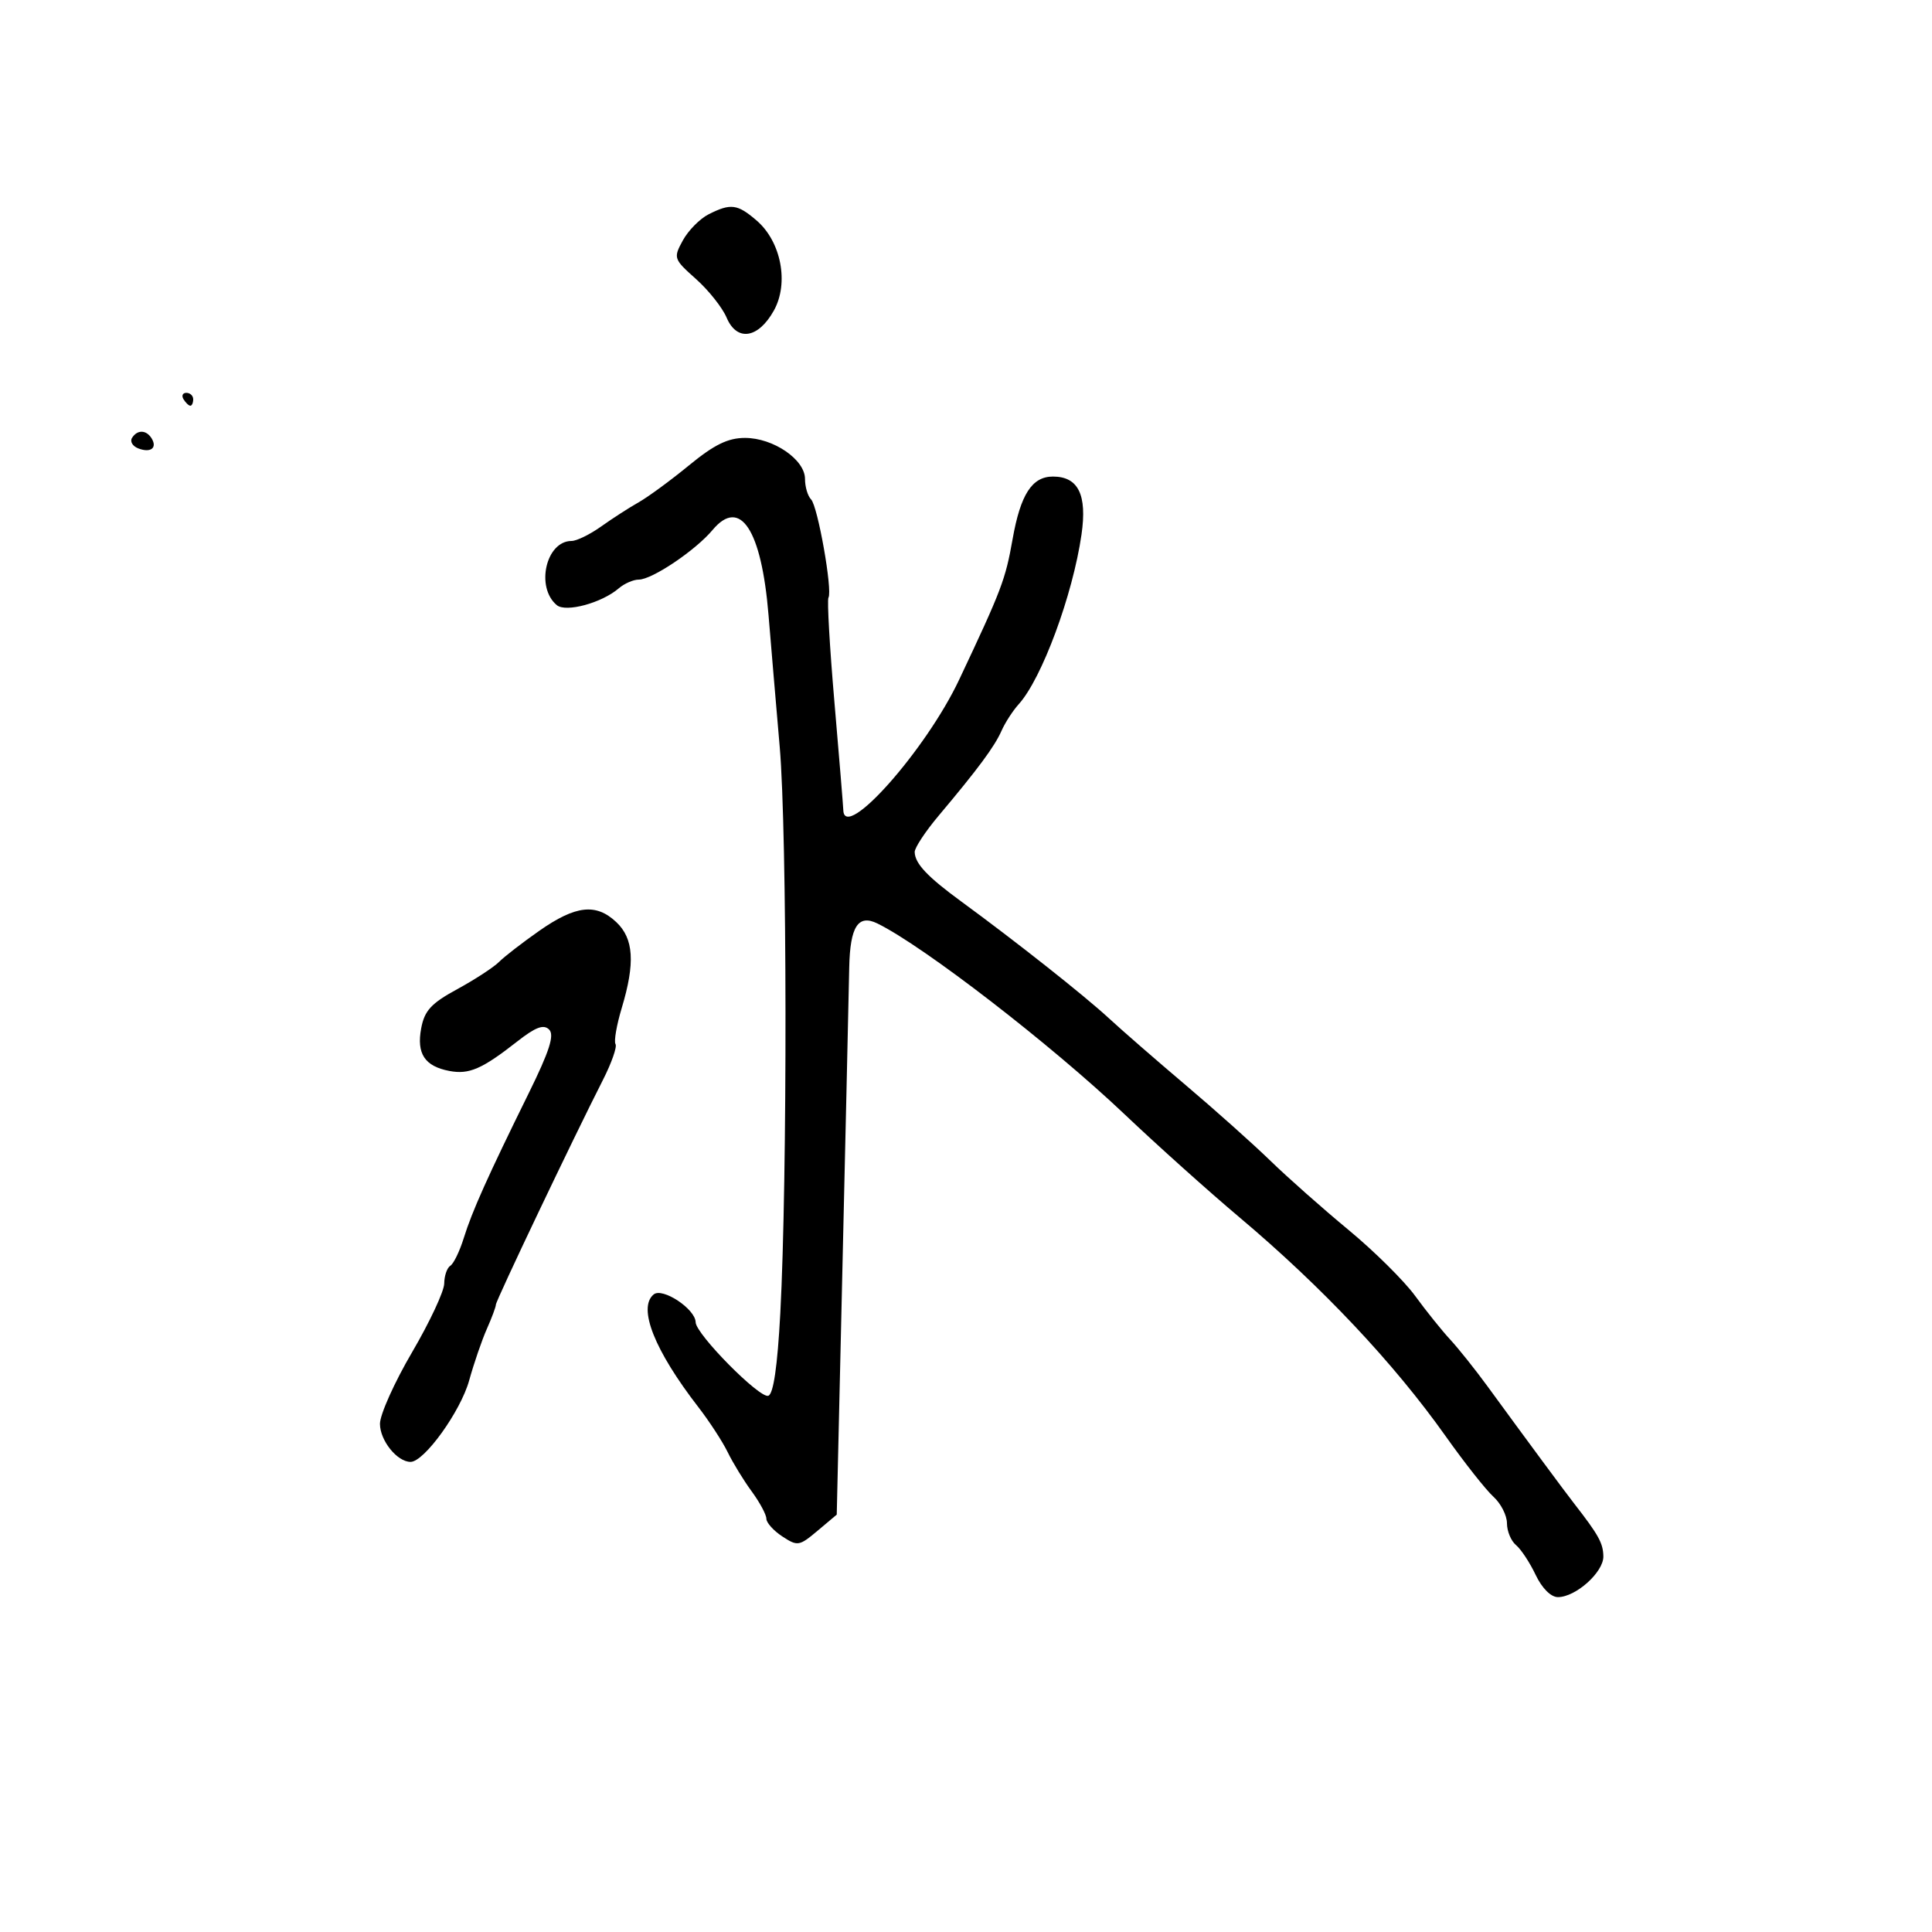 <svg xmlns="http://www.w3.org/2000/svg" width="300" height="300" viewBox="0 0 300 300" version="1.1">
  <defs/>
  <path d="M107,72.25 C110.908,69.043 113.04,68 115.685,68 C120.082,68 125,71.362 125,74.368 C125,75.596 125.425,77.027 125.944,77.55 C126.984,78.597 129.301,91.685 128.643,92.801 C128.417,93.186 128.833,100.475 129.567,109 C130.301,117.525 130.923,125.095 130.951,125.823 C131.133,130.717 143.798,116.437 148.937,105.544 C155.551,91.523 156.116,90.036 157.238,83.702 C158.465,76.769 160.253,74 163.5,74 C167.436,74 168.828,76.824 167.936,83 C166.579,92.394 161.775,105.381 158.192,109.341 C157.276,110.353 156.07,112.217 155.513,113.483 C154.44,115.922 151.867,119.395 145.75,126.665 C143.688,129.116 142.014,131.657 142.032,132.311 C142.08,134.101 143.994,136.13 149.286,140 C157.75,146.19 168.398,154.611 172.175,158.103 C174.196,159.971 179.57,164.65 184.118,168.5 C188.665,172.35 194.582,177.634 197.266,180.241 C199.95,182.849 205.408,187.68 209.394,190.977 C213.38,194.274 218.041,198.891 219.751,201.236 C221.462,203.581 223.906,206.625 225.181,208 C226.456,209.375 229.075,212.658 231,215.295 C237.273,223.888 242.869,231.459 244.457,233.5 C248.237,238.358 248.938,239.629 248.968,241.677 C249.004,244.127 244.682,248 241.912,248 C240.822,248 239.438,246.617 238.455,244.546 C237.553,242.646 236.182,240.566 235.408,239.924 C234.634,239.281 234,237.755 234,236.533 C234,235.31 233.052,233.453 231.894,232.405 C230.735,231.357 227.395,227.125 224.472,223 C216.435,211.661 205.273,199.814 192.466,189.029 C187.675,184.995 179.648,177.795 174.628,173.03 C163.208,162.192 143.442,146.931 136.25,143.4 C133.249,141.926 132.001,143.867 131.868,150.219 C131.691,158.633 131.367,172.909 130.584,206.844 L129.929,235.189 L126.947,237.698 C124.11,240.085 123.845,240.128 121.483,238.581 C120.117,237.686 119,236.444 119,235.821 C119,235.198 117.978,233.296 116.73,231.594 C115.481,229.892 113.802,227.15 112.999,225.5 C112.195,223.85 110.145,220.7 108.443,218.5 C101.626,209.69 99,203.075 101.497,201.003 C102.864,199.868 107.985,203.26 108.02,205.323 C108.05,207.16 117.953,217.182 119.299,216.737 C120.098,216.473 120.722,212.183 121.165,203.92 C122.28,183.086 122.226,129.253 121.076,116 C120.48,109.125 119.697,99.9 119.336,95.5 C118.246,82.221 114.928,77.172 110.653,82.287 C107.996,85.465 101.256,90 99.189,90 C98.347,90 96.947,90.611 96.079,91.358 C93.446,93.624 87.87,95.137 86.463,93.969 C83.129,91.203 84.782,84 88.751,84 C89.543,84 91.611,82.988 93.346,81.752 C95.081,80.516 97.697,78.828 99.161,78.002 C100.624,77.176 104.152,74.588 107,72.25 Z M83.762,144.519 C89.39,140.583 92.548,140.227 95.686,143.174 C98.408,145.732 98.652,149.515 96.546,156.512 C95.747,159.168 95.31,161.693 95.576,162.123 C95.842,162.553 94.961,165.064 93.618,167.702 C89.016,176.746 77,201.967 77,202.583 C77,202.921 76.37,204.616 75.6,206.349 C74.83,208.082 73.592,211.688 72.85,214.361 C71.517,219.161 65.874,227 63.751,227 C61.669,227 59,223.679 59,221.087 C59,219.655 61.24,214.662 63.977,209.992 C66.714,205.321 68.964,200.514 68.977,199.309 C68.99,198.104 69.417,196.86 69.927,196.545 C70.437,196.23 71.377,194.291 72.016,192.236 C73.311,188.074 75.721,182.7 82.099,169.754 C85.321,163.212 86.12,160.72 85.268,159.868 C84.417,159.017 83.168,159.483 80.315,161.72 C74.846,166.007 72.832,166.882 69.77,166.296 C65.946,165.565 64.662,163.614 65.404,159.66 C65.918,156.922 66.955,155.798 70.997,153.598 C73.727,152.112 76.65,150.207 77.492,149.365 C78.335,148.522 81.156,146.342 83.762,144.519 Z M110.03,33.279 C113.468,31.54 114.512,31.675 117.497,34.25 C121.302,37.531 122.533,43.97 120.168,48.218 C117.737,52.583 114.419,53.08 112.827,49.318 C112.171,47.768 110.029,45.069 108.067,43.319 C104.594,40.222 104.54,40.065 106.03,37.334 C106.872,35.791 108.672,33.967 110.03,33.279 Z M20.496,68.007 C21.306,66.696 22.711,66.723 23.541,68.067 C24.461,69.556 23.394,70.365 21.48,69.631 C20.596,69.292 20.153,68.561 20.496,68.007 Z M28.5,62 C28.16,61.45 28.359,61 28.941,61 C29.523,61 30,61.45 30,62 C30,62.55 29.802,63 29.559,63 C29.316,63 28.84,62.55 28.5,62 Z"/>
</svg>

